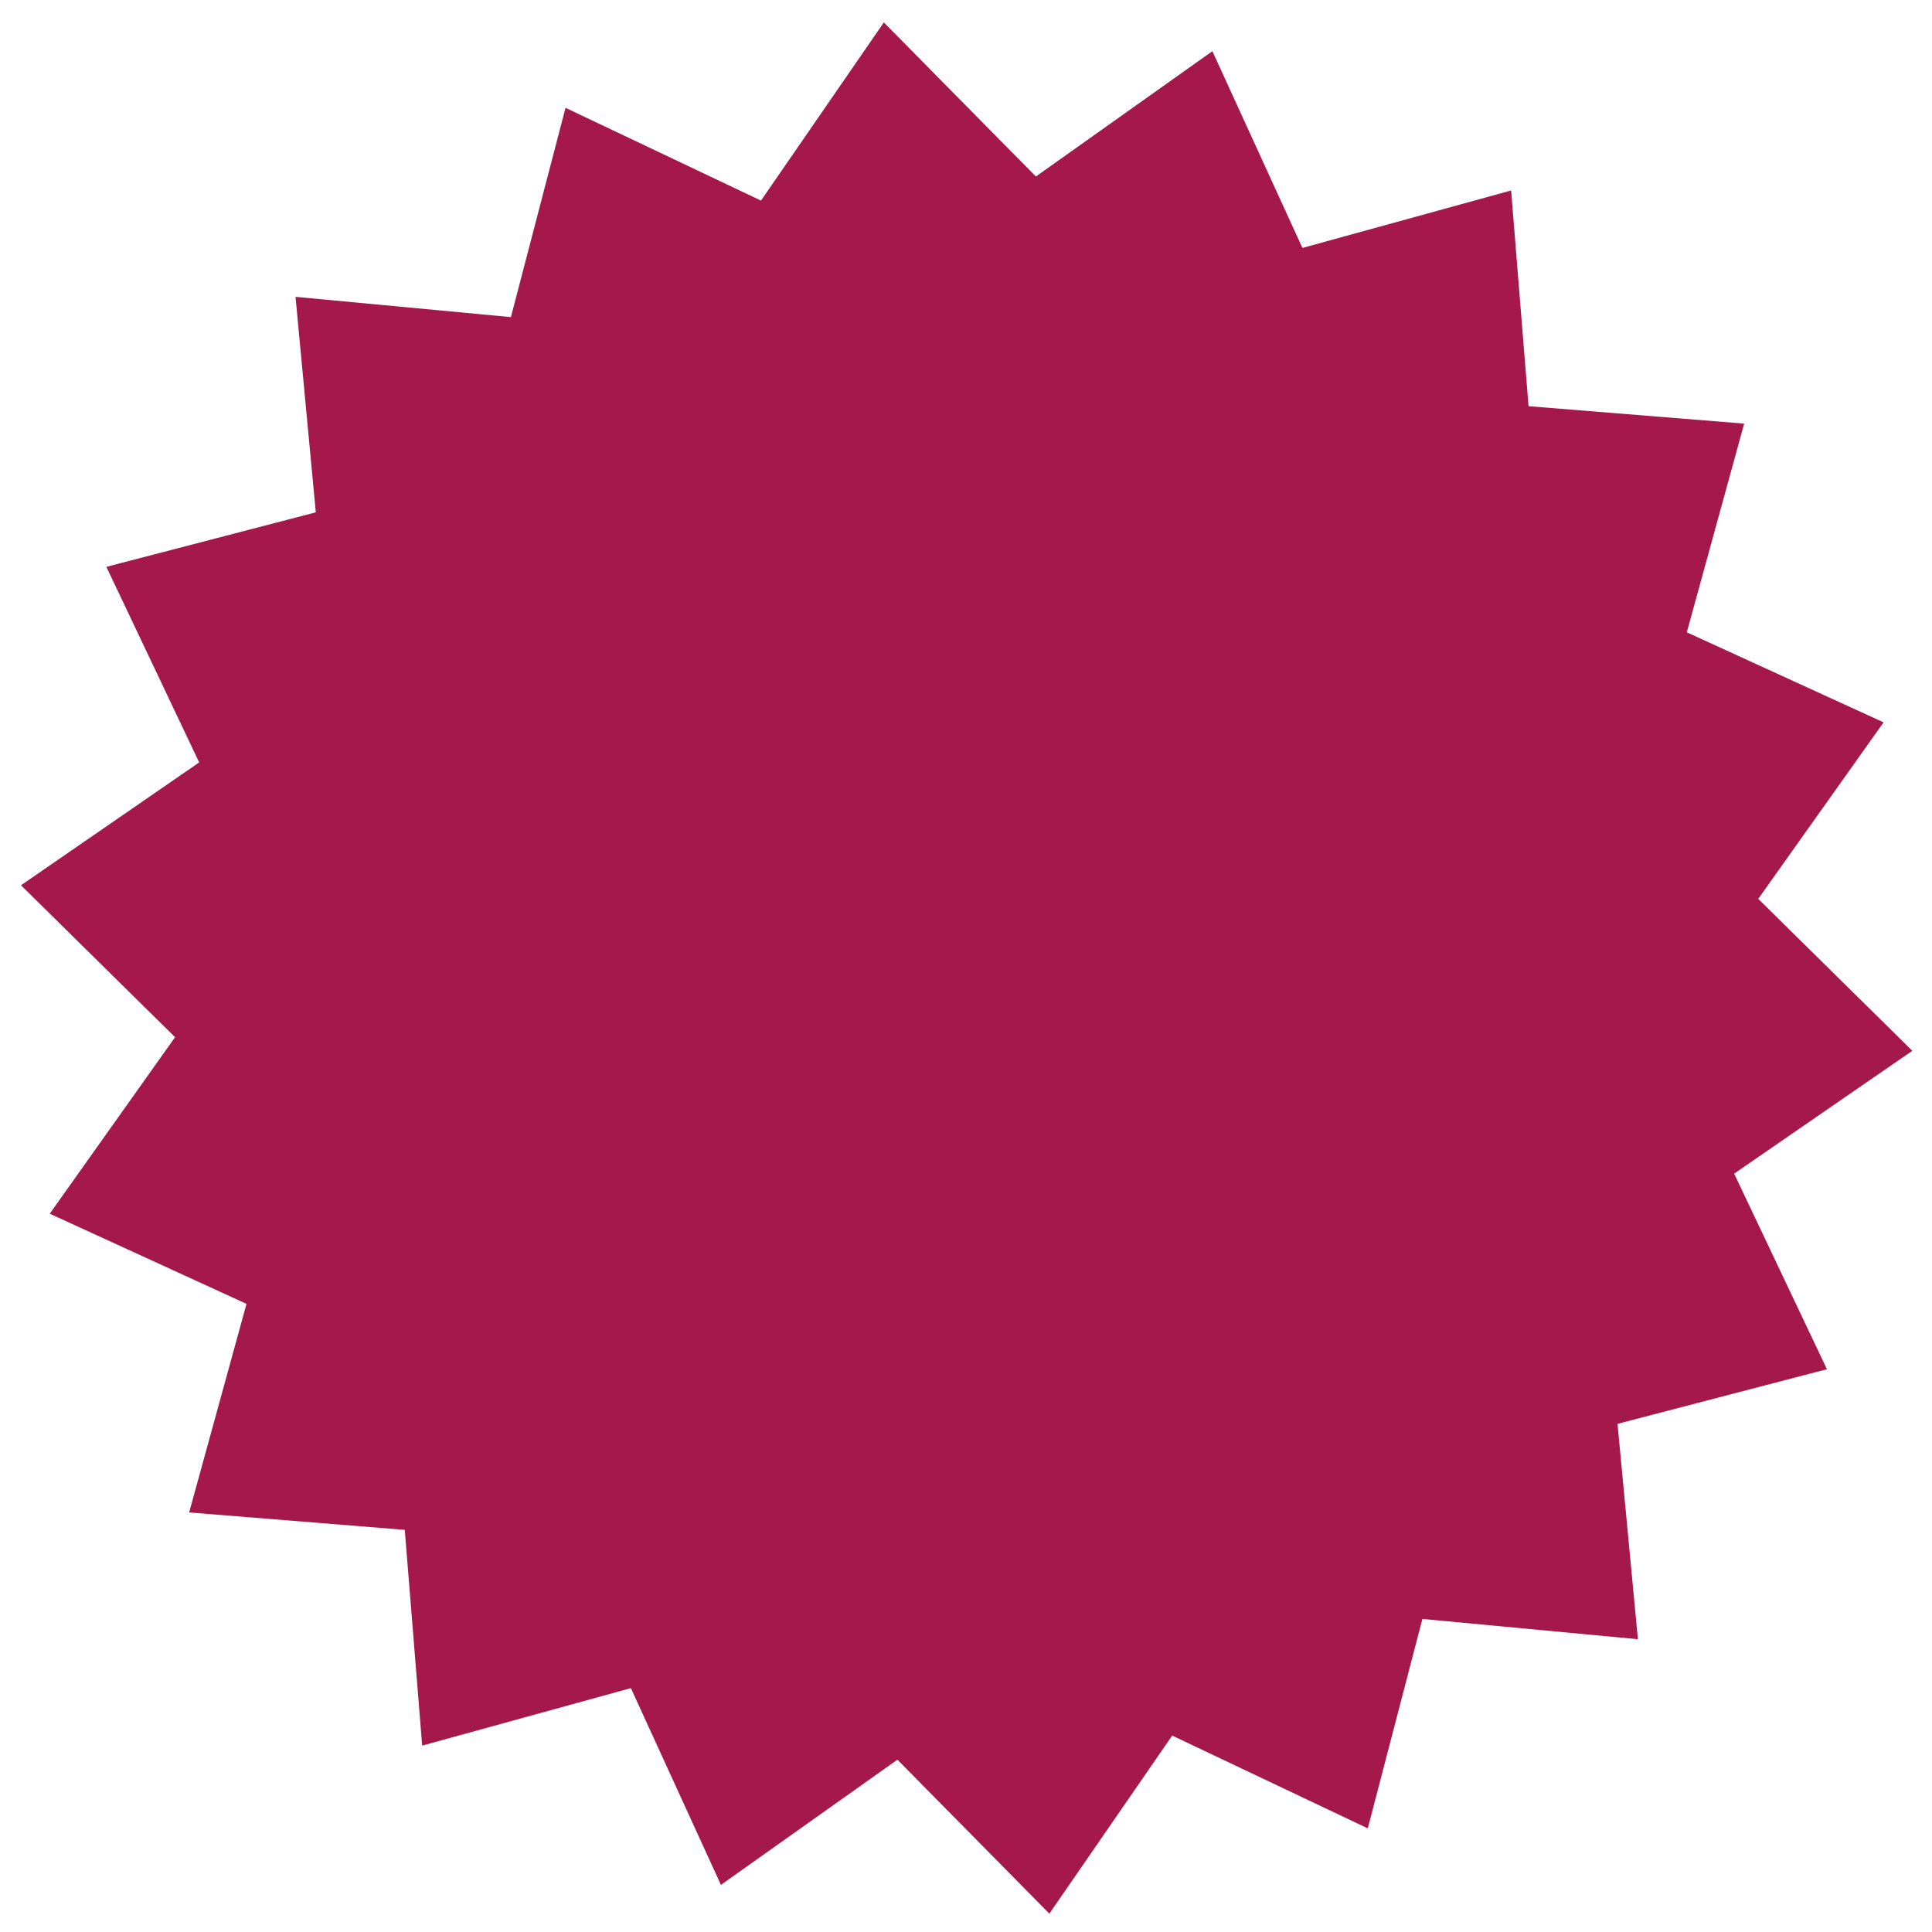 <svg xmlns="http://www.w3.org/2000/svg" xmlns:xlink="http://www.w3.org/1999/xlink" width="162" height="162" viewBox="0 0 162 162">
<defs><path id="star" d="M178.34 777.45l-18.07-1.7-4.58 17.56-16.4-7.78-10.3 14.93-12.74-12.91-14.8 10.5-7.55-16.5-17.5 4.82-1.46-18.09-18.08-1.46 4.81-17.49-16.5-7.56 10.51-14.8-12.92-12.74 14.94-10.3-7.78-16.4 17.56-4.57-1.7-18.07 18.06 1.7 4.58-17.55 16.39 7.78 10.3-14.94 12.75 12.92 14.8-10.51 7.55 16.5 17.5-4.82 1.46 18.09 18.08 1.46-4.81 17.5 16.5 7.55-10.51 14.8 12.92 12.74-14.94 10.3 7.78 16.4-17.56 4.58z"/></defs>
<g><g transform="translate(-41 -640)"><use fill="#a5194a" xlink:href="#star"/></g></g>
</svg>
